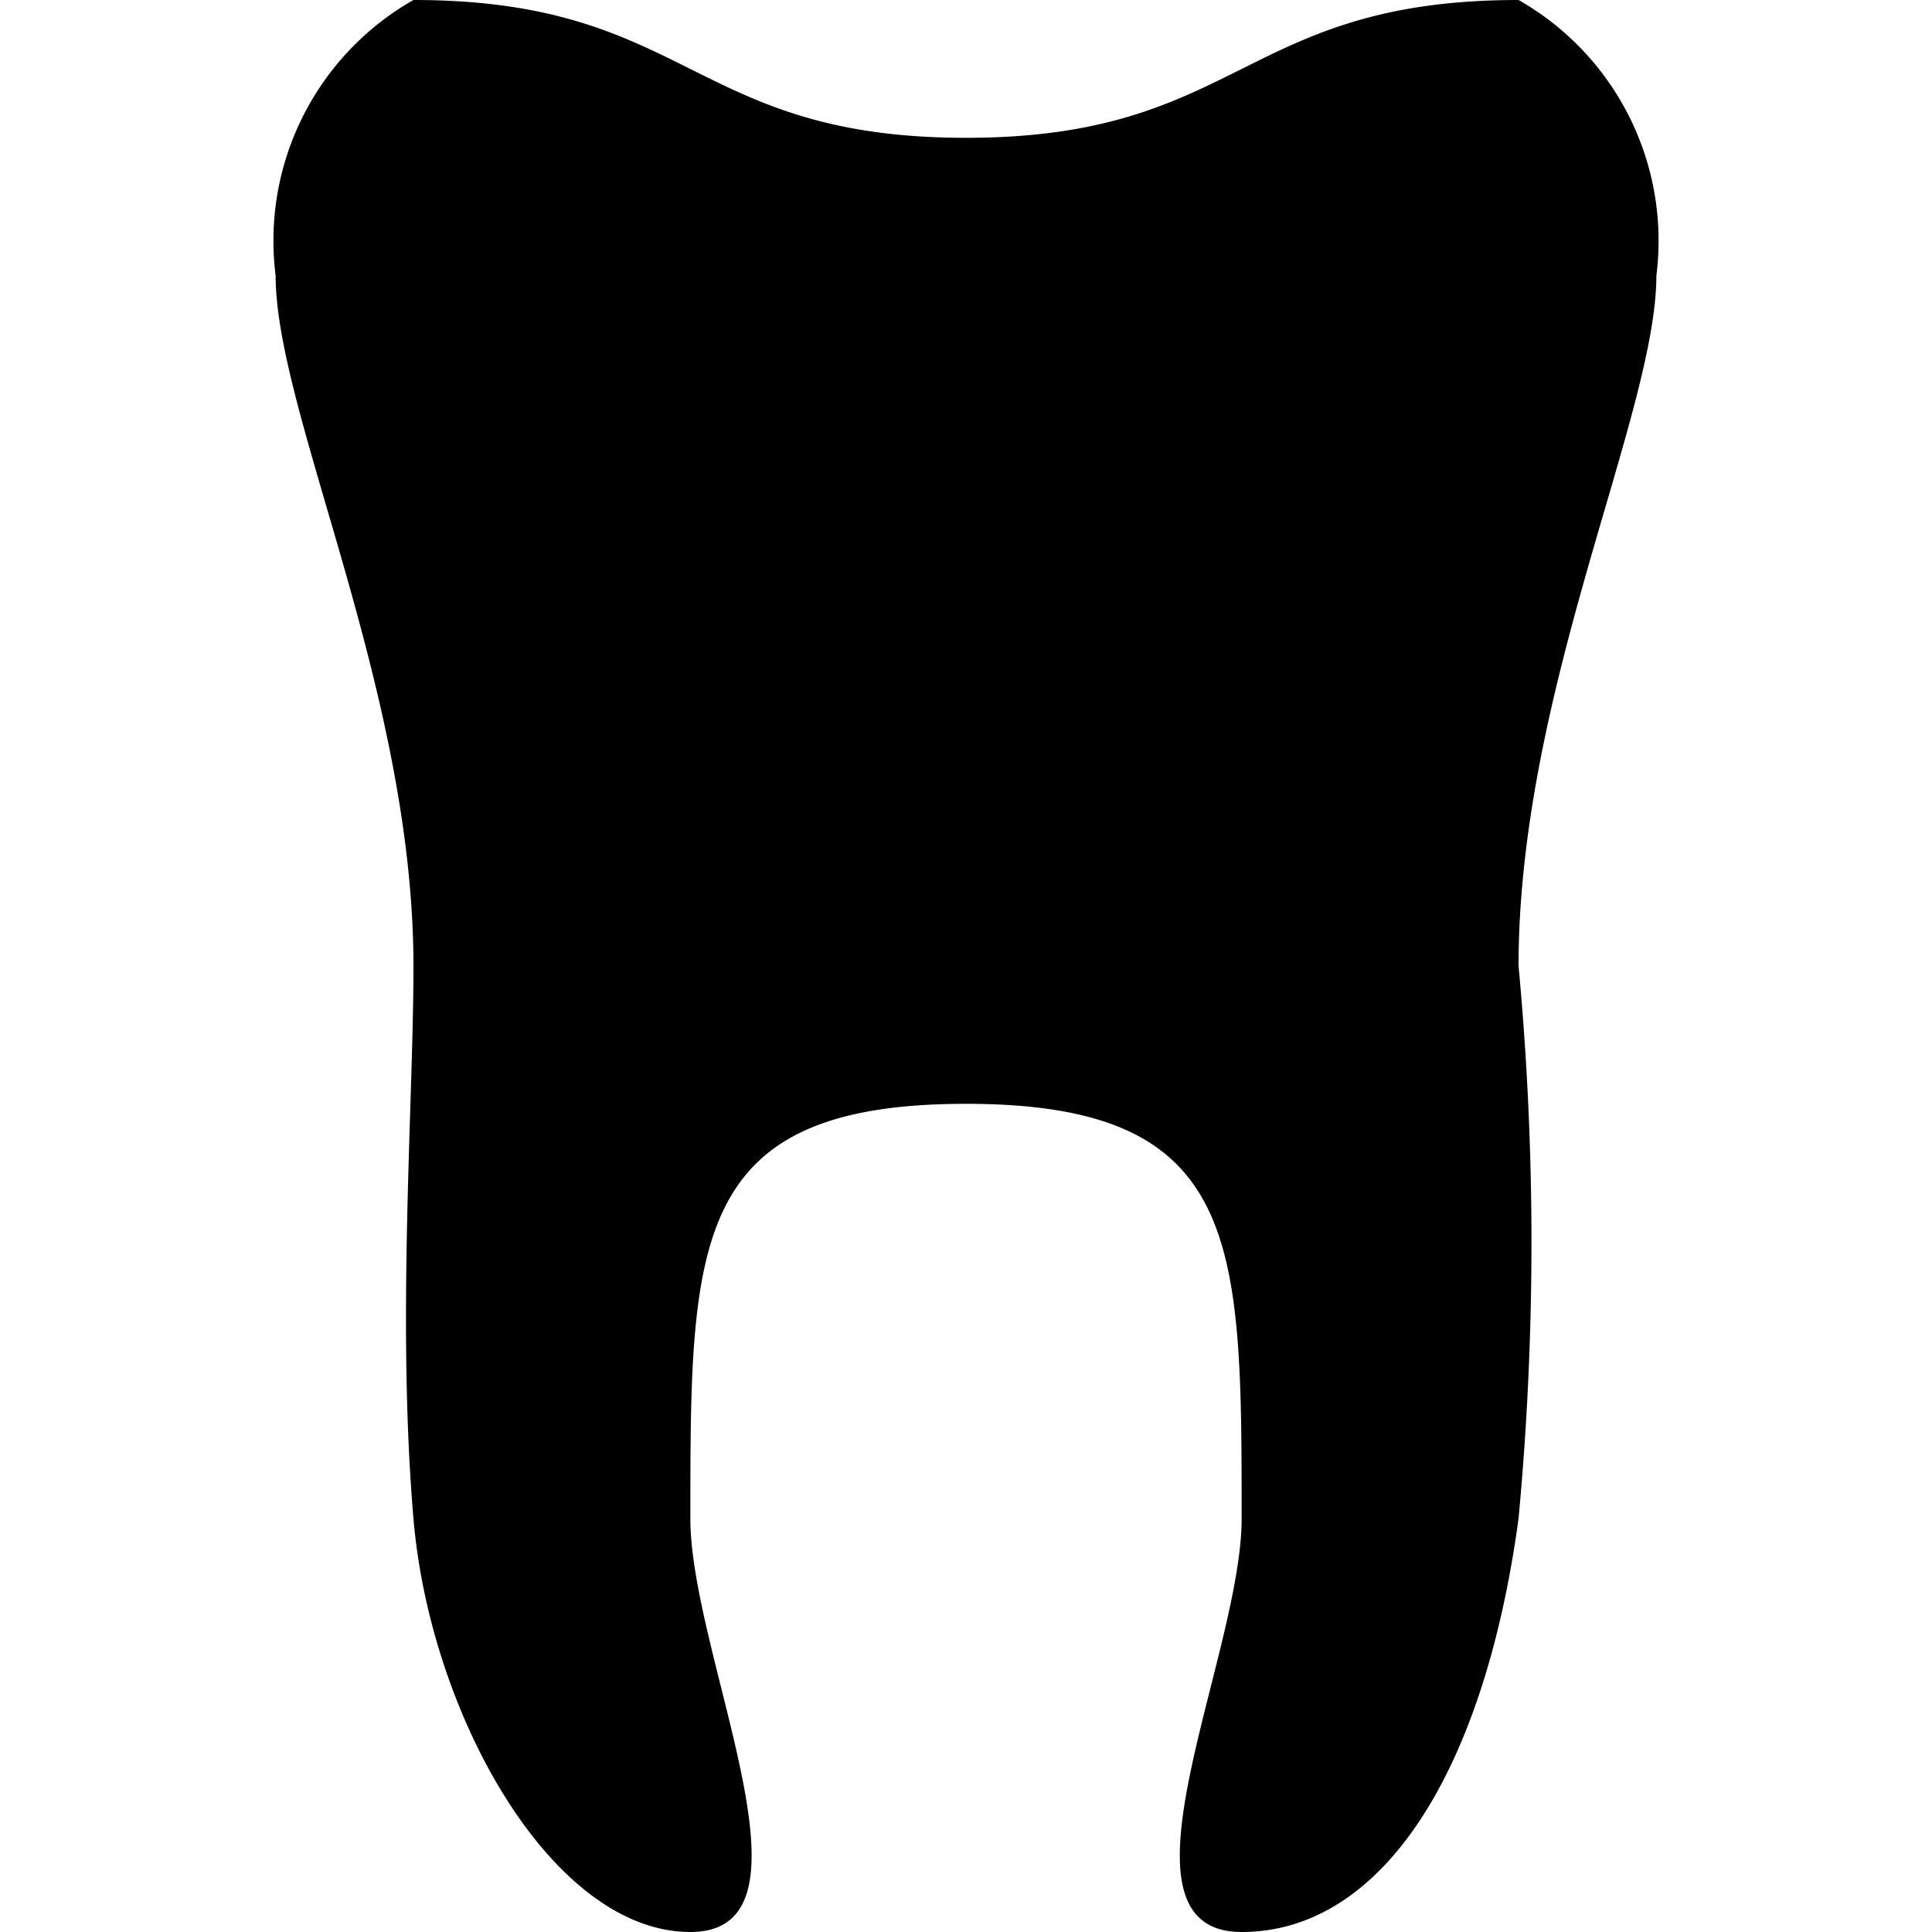 <svg id="Layer_1" data-name="Layer 1" xmlns="http://www.w3.org/2000/svg" width="15" height="15" viewBox="0 0 15 15">
  <g id="surface1">
    <path d="M7.5,8.57c2.14,0,2.14,1.07,2.14,3.22,0,1.07-1.08,3.21,0,3.21s1.88-1.22,2.15-3.21a23,23,0,0,0,0-4.29c0-2.14,1.07-4.29,1.07-5.36A2.15,2.15,0,0,0,11.79,0C9.64,0,9.64,1.07,7.5,1.07S5.36,0,3.21,0A2.15,2.15,0,0,0,2.14,2.14c0,1.07,1.07,3.22,1.07,5.36,0,1.07-.13,2.76,0,4.29S4.29,15,5.36,15s0-2.14,0-3.21C5.36,9.64,5.36,8.57,7.5,8.57Z"/>
  </g>
</svg>
